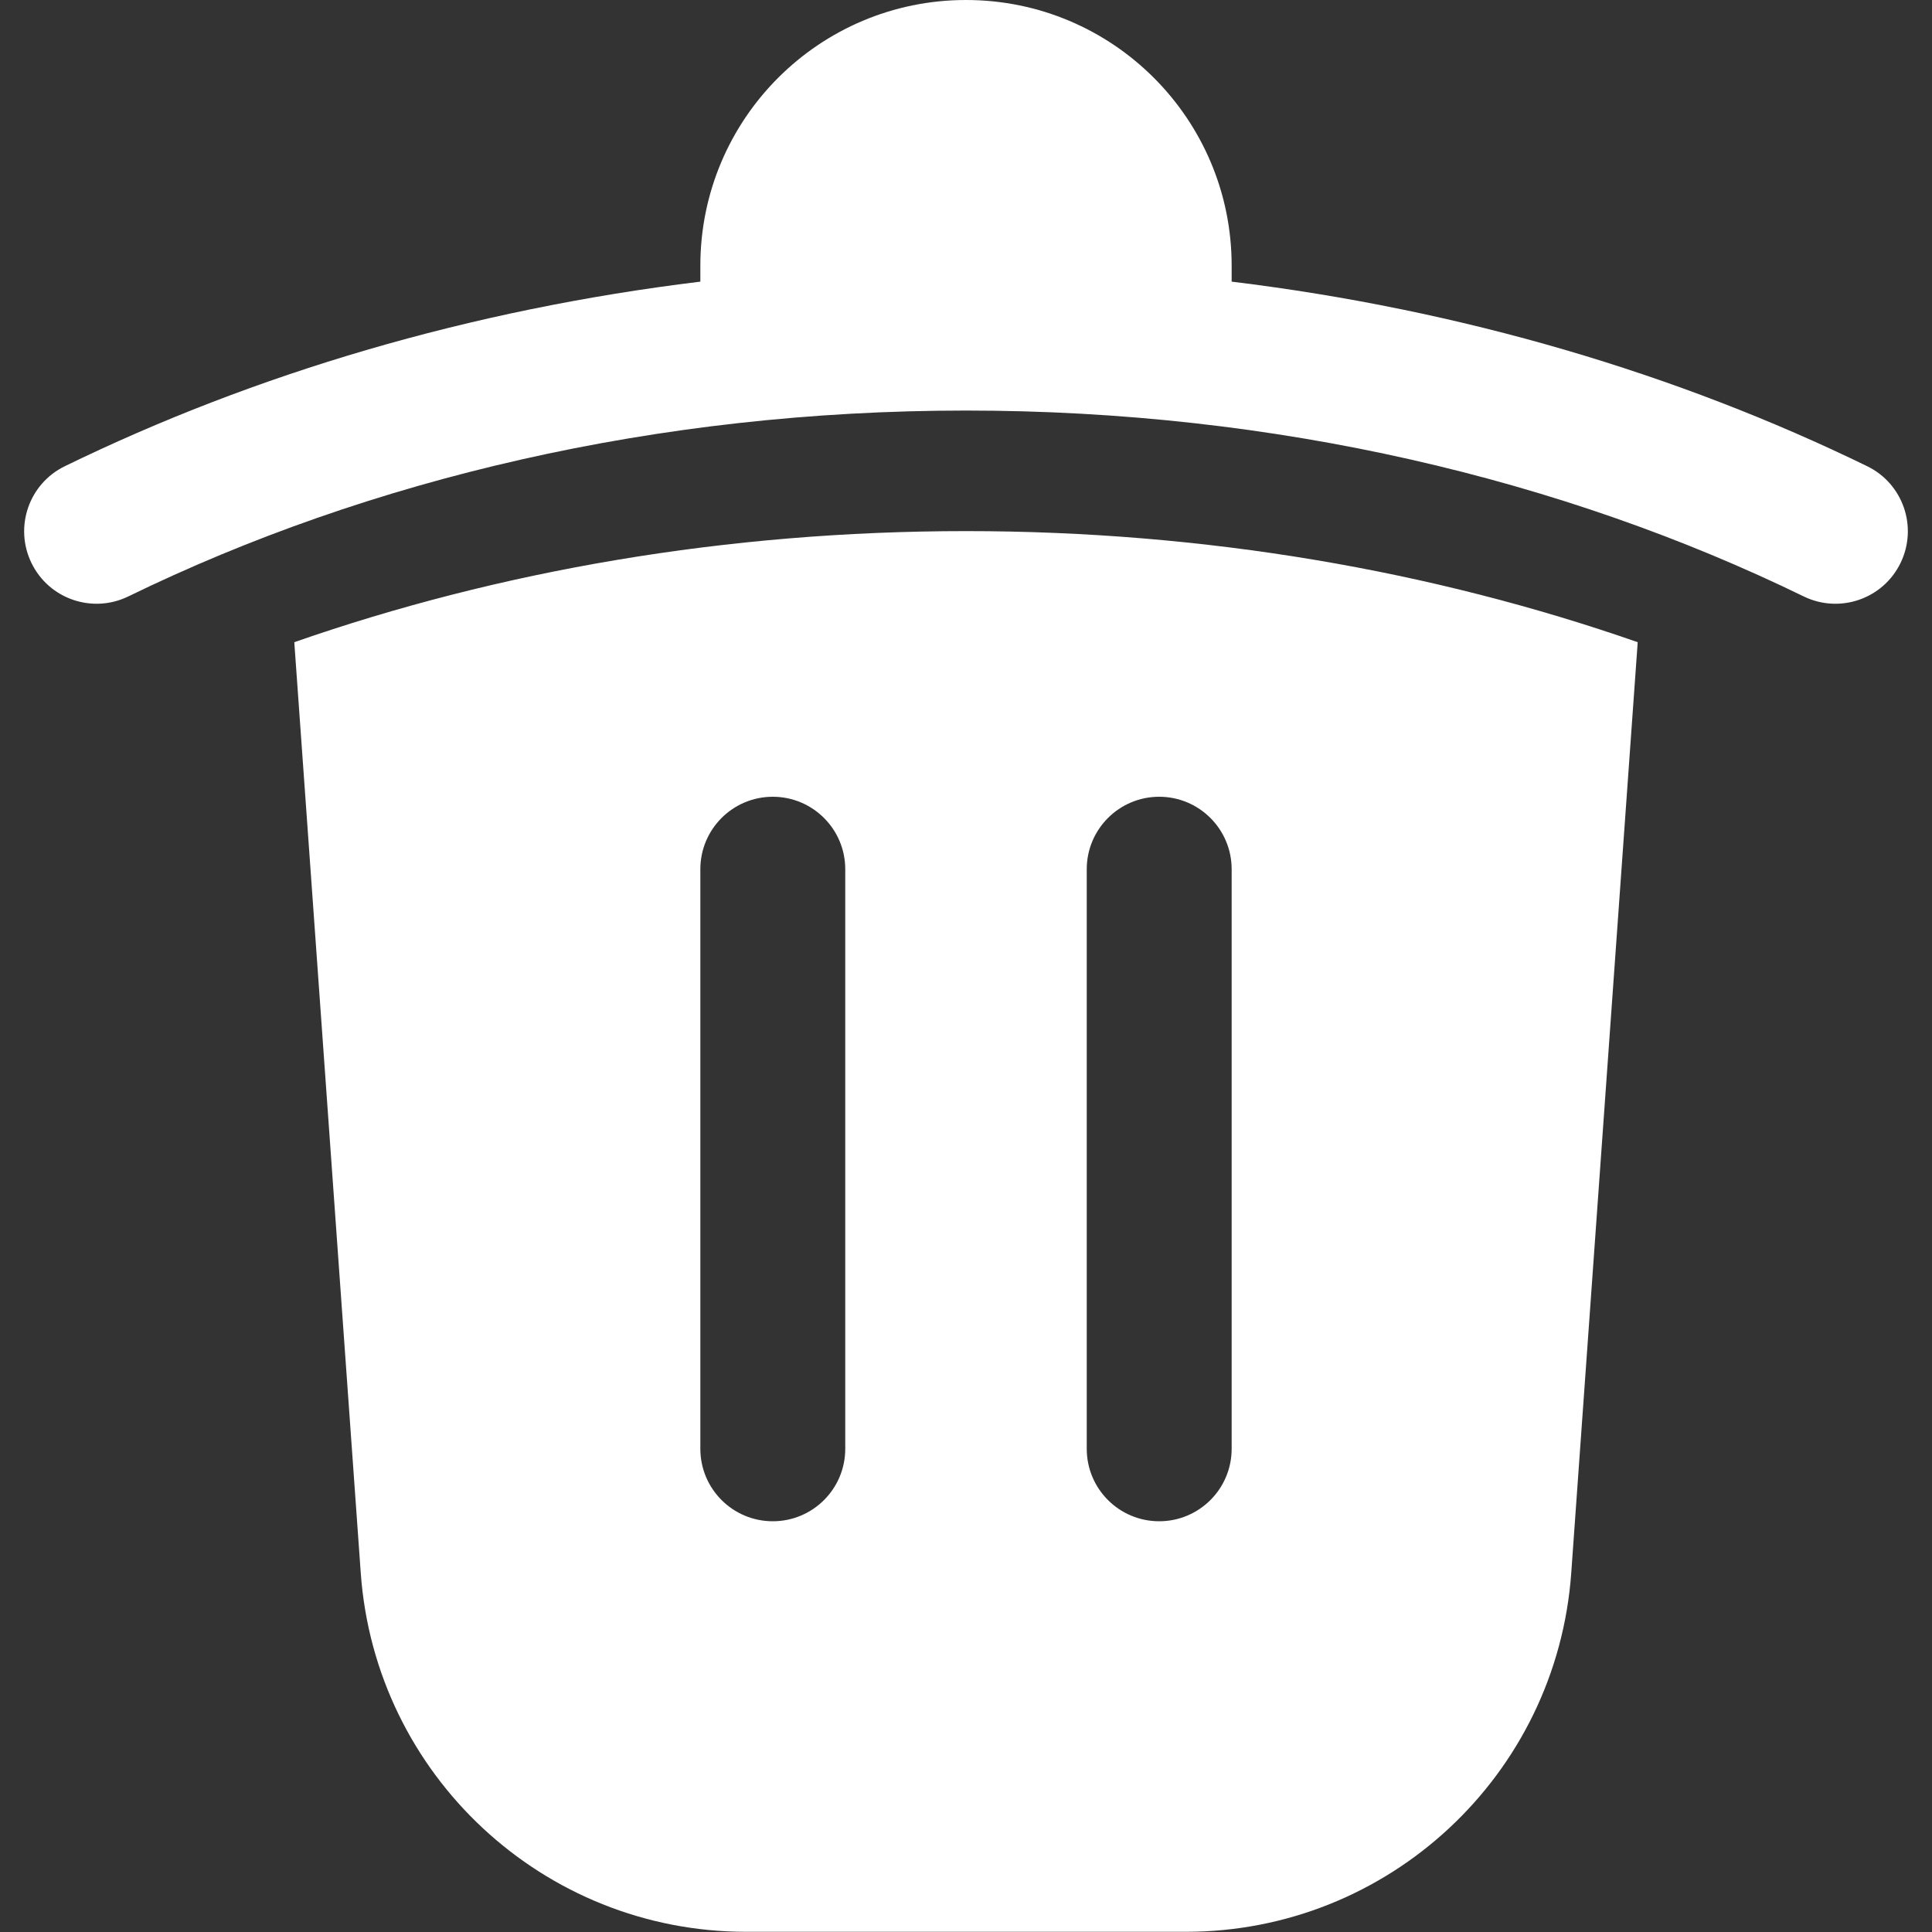 <svg width="40" height="40" viewBox="0 0 40 40" fill="none" xmlns="http://www.w3.org/2000/svg">
<rect x="0" y="0" width="40" height="40" fill="#333333" stroke="none"/>
<path fill-rule="evenodd" clip-rule="evenodd" d="M14.5 5.5C14.5 2.462 16.962 7.62939e-06 20 7.62939e-06C23.038 7.62939e-06 25.5 2.462 25.5 5.5V5.831C30.27 6.412 34.726 7.736 38.657 9.652C39.402 10.014 39.711 10.912 39.348 11.657C38.986 12.402 38.088 12.711 37.343 12.348C32.36 9.92 26.409 8.5 20 8.5C13.591 8.5 7.64 9.92 2.657 12.348C1.912 12.711 1.014 12.402 0.652 11.657C0.289 10.912 0.598 10.014 1.343 9.652C5.274 7.736 9.73 6.412 14.5 5.831V5.5ZM32.531 32.566C32.231 36.752 28.748 39.996 24.551 39.996H15.449C11.252 39.996 7.768 36.752 7.469 32.566L6.093 13.296C10.327 11.819 15.037 10.996 20 10.996C24.962 10.996 29.672 11.819 33.907 13.296L32.531 32.566ZM17.5 17.996C17.5 17.168 16.828 16.496 16 16.496C15.171 16.496 14.5 17.168 14.5 17.996V29.996C14.5 30.825 15.171 31.496 16 31.496C16.828 31.496 17.5 30.825 17.5 29.996V17.996ZM24 16.496C24.828 16.496 25.5 17.168 25.5 17.996V29.996C25.5 30.825 24.828 31.496 24 31.496C23.171 31.496 22.5 30.825 22.5 29.996V17.996C22.5 17.168 23.171 16.496 24 16.496Z" fill="white"/>
</svg>
